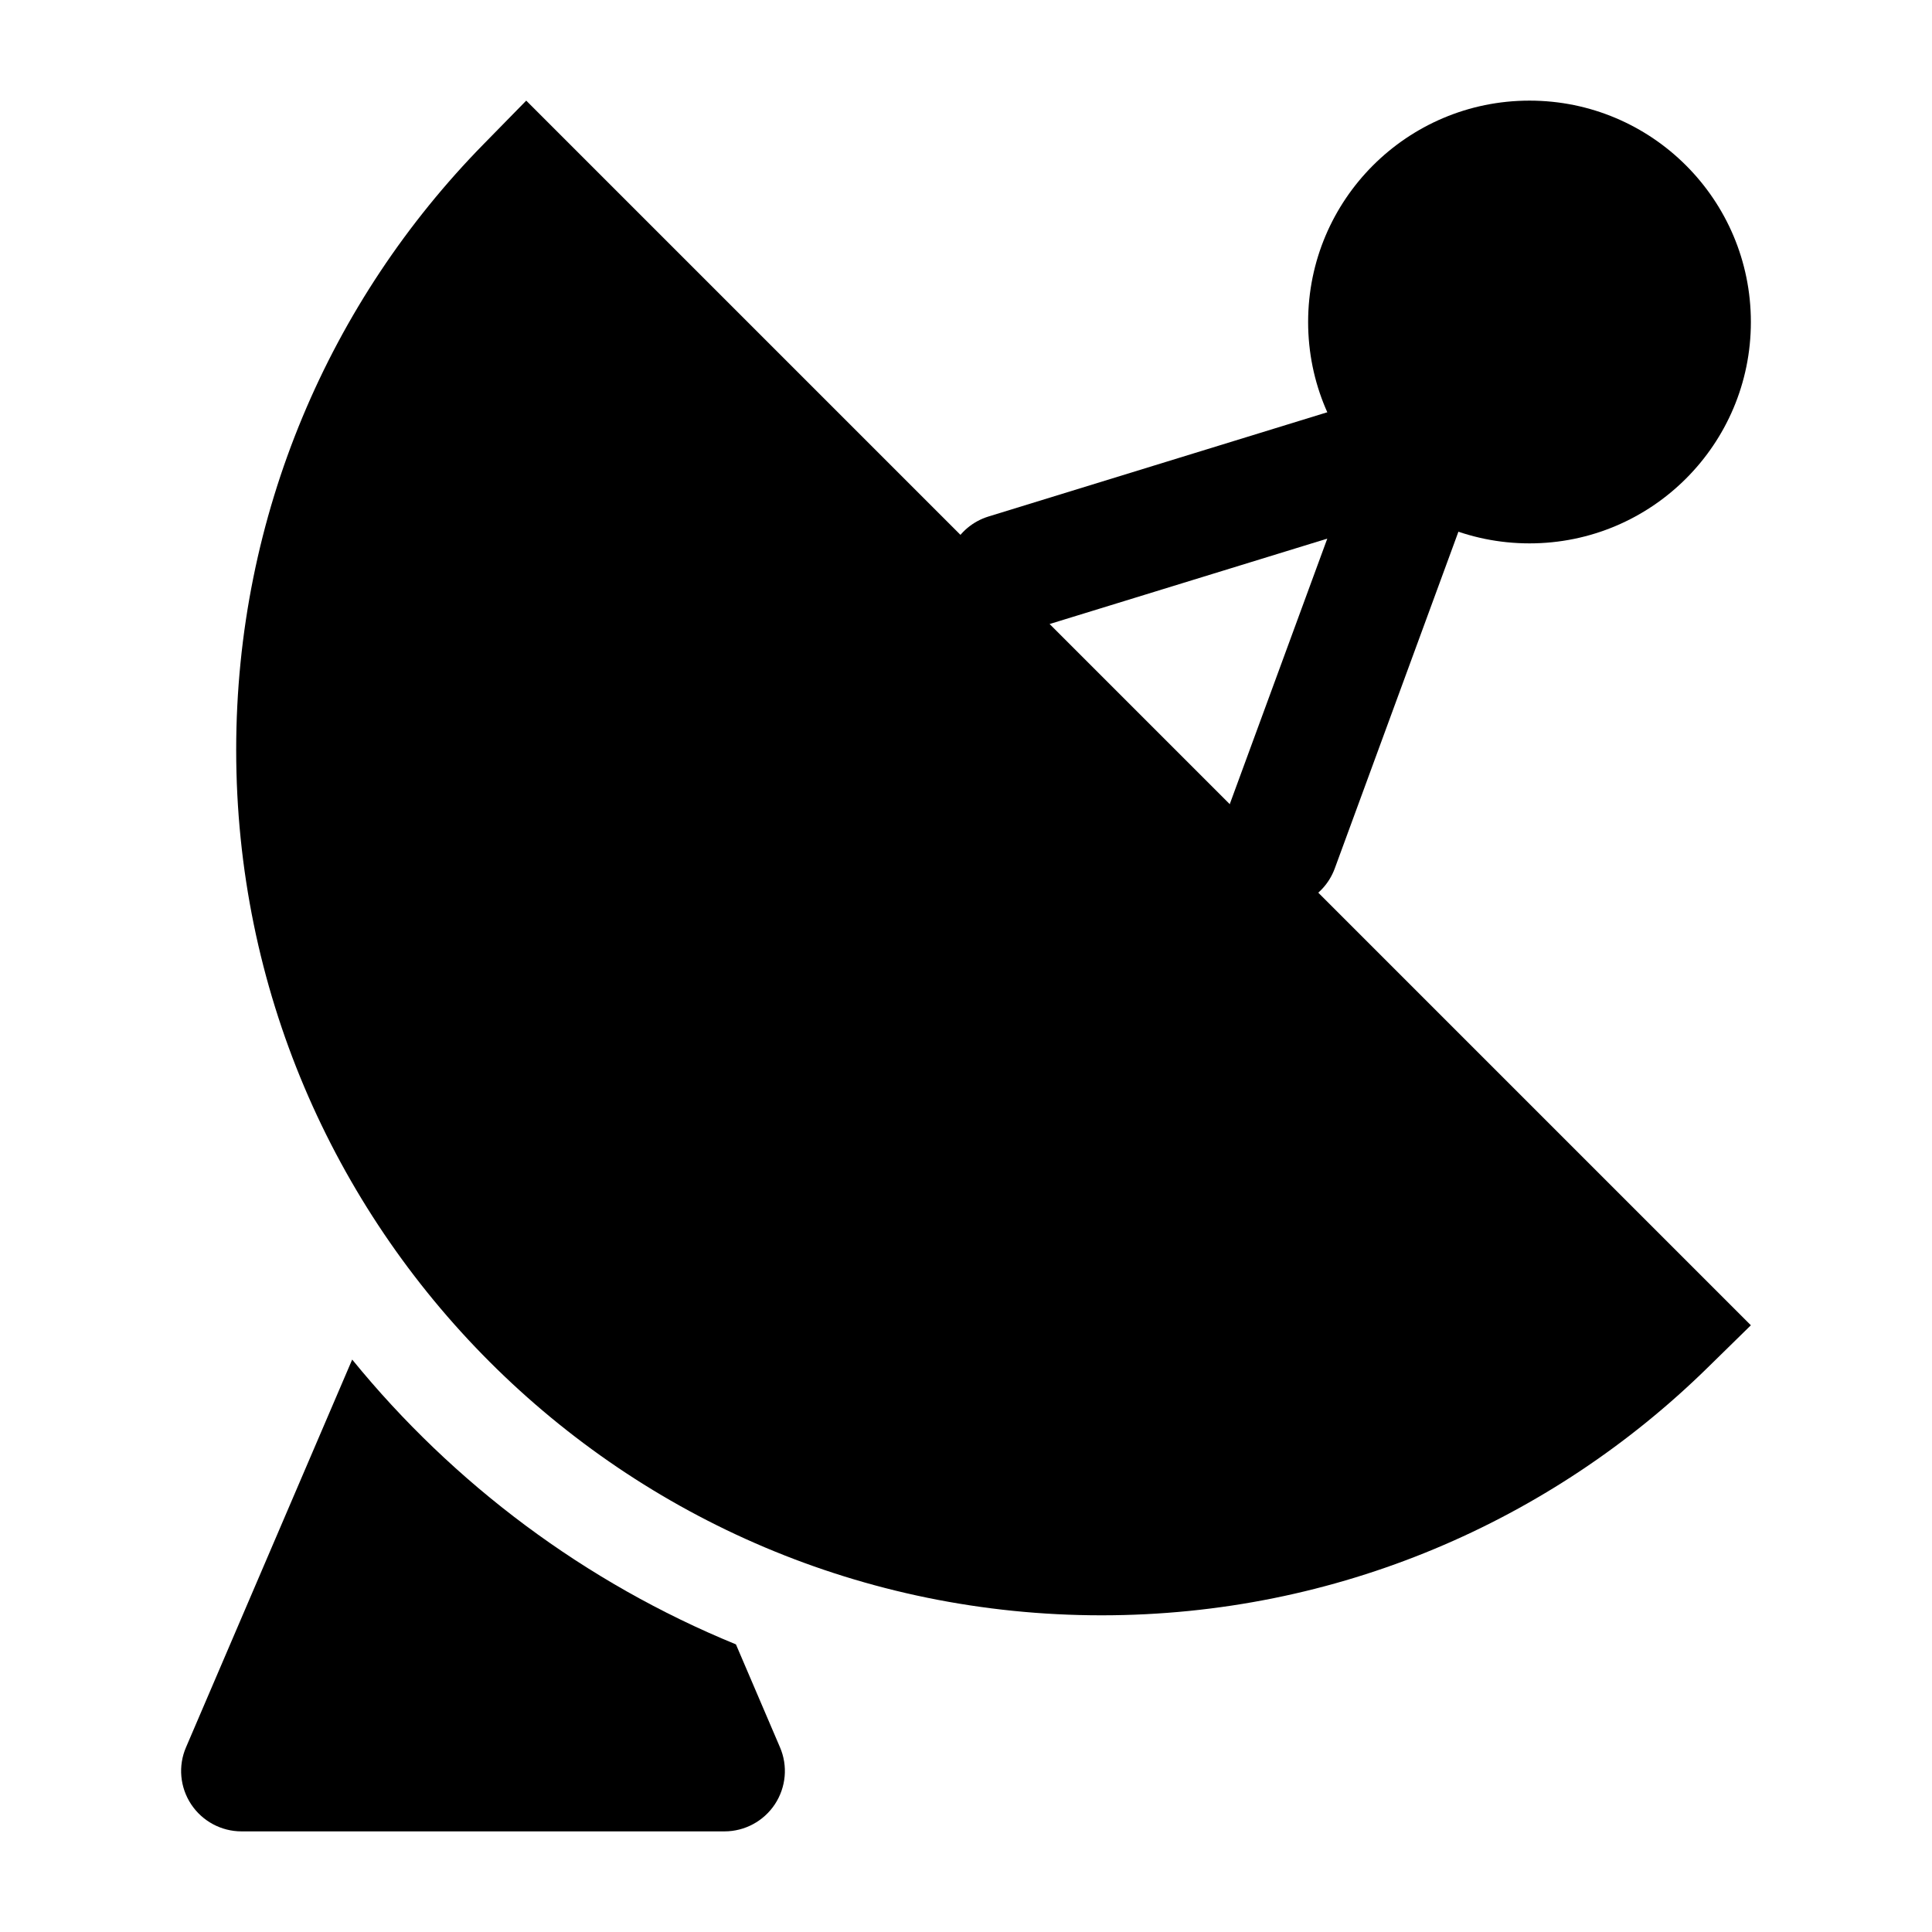 <svg width="24" height="24" viewBox="0 0 24 24" xmlns="http://www.w3.org/2000/svg">
    <path d="M21.75 16.463L21.209 16.993C19.27 18.893 16.613 20.066 13.684 20.066C7.747 20.066 2.934 15.253 2.934 9.316C2.934 6.386 4.106 3.729 6.007 1.791L6.537 1.25L21.75 16.463Z"/>
    <path d="M16.25 4C16.25 2.481 17.481 1.25 19 1.25C20.519 1.25 21.75 2.481 21.75 4C21.75 5.519 20.519 6.75 19 6.75C17.481 6.75 16.25 5.519 16.25 4Z"/>
    <path fill-rule="evenodd" clip-rule="evenodd" d="M18.258 5.013C18.454 5.22 18.516 5.52 18.417 5.788L16.581 10.788C16.438 11.177 16.007 11.376 15.618 11.233C15.229 11.09 15.03 10.659 15.173 10.271L16.488 6.691L12.72 7.85C12.325 7.971 11.905 7.749 11.783 7.353C11.661 6.957 11.884 6.538 12.28 6.416L17.493 4.812C17.765 4.728 18.062 4.806 18.258 5.013Z"/>
    <path d="M4.375 16.889L2.311 21.705C2.211 21.936 2.235 22.202 2.374 22.413C2.513 22.623 2.748 22.75 3 22.75H9C9.252 22.75 9.487 22.623 9.626 22.413C9.765 22.202 9.789 21.936 9.689 21.705L9.142 20.427C7.269 19.66 5.633 18.434 4.375 16.889Z"/>
</svg>
